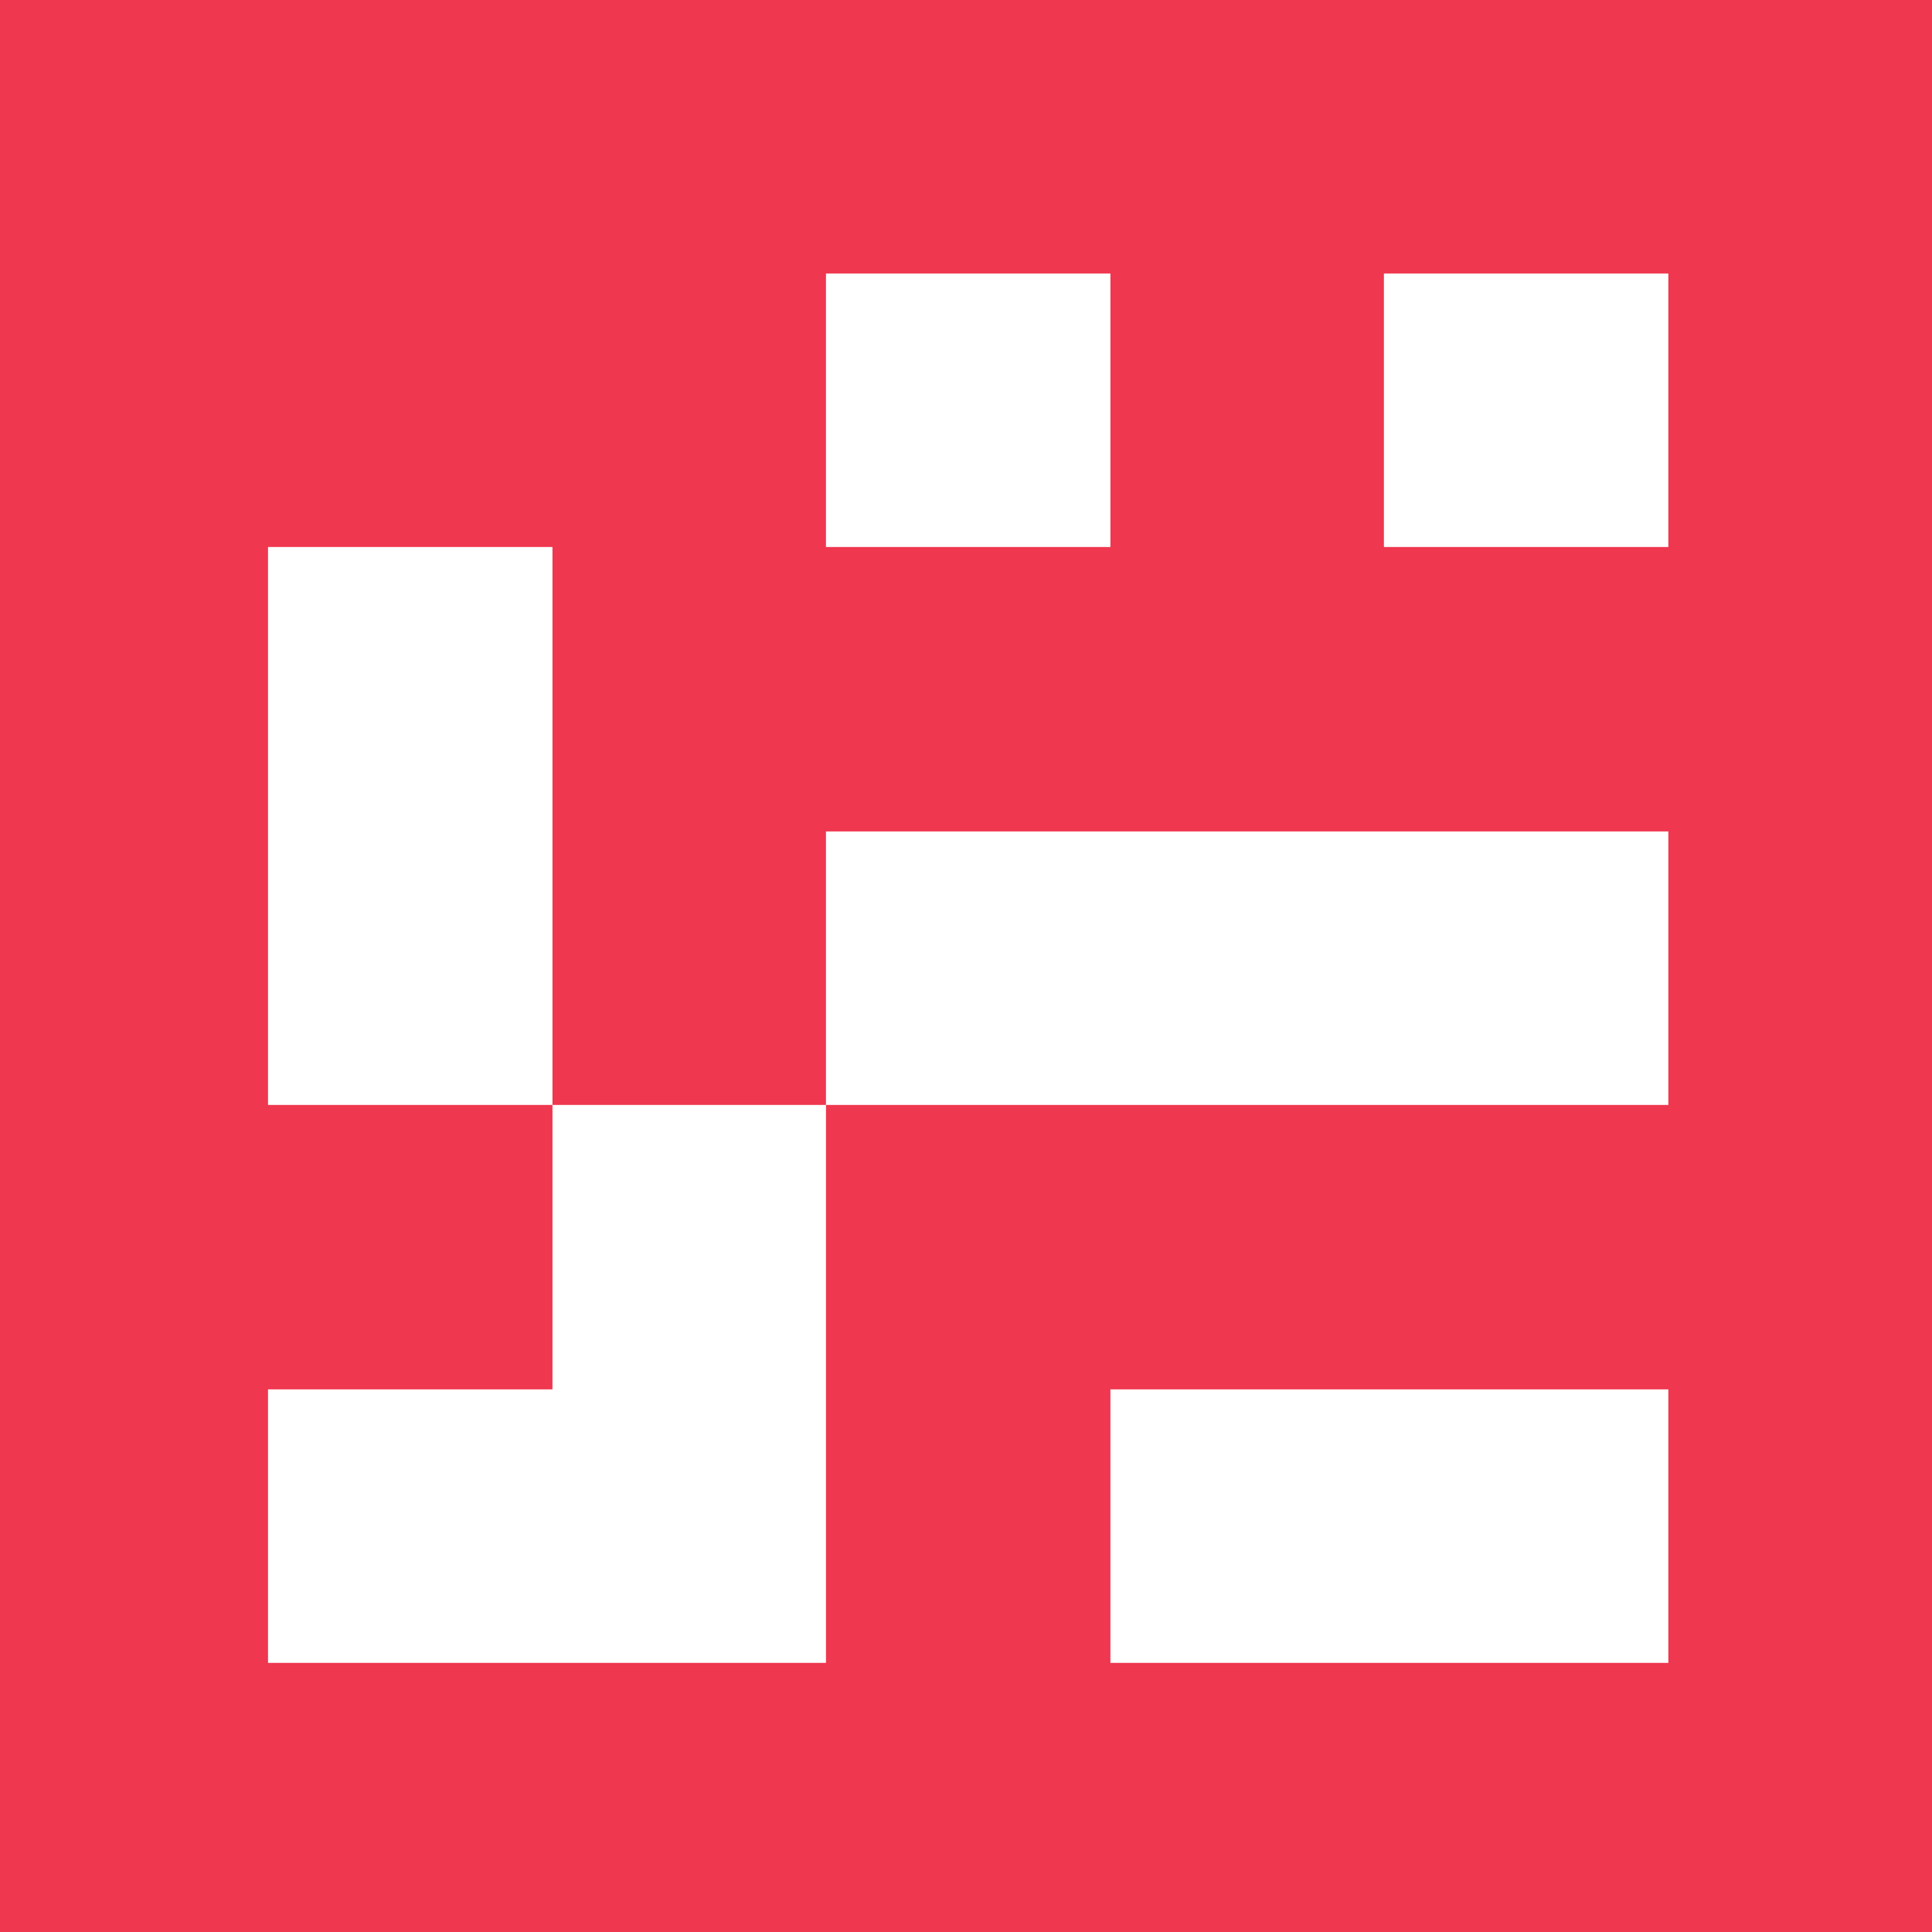 <?xml version="1.0" encoding="utf-8"?>
<!-- Generator: Adobe Illustrator 19.0.0, SVG Export Plug-In . SVG Version: 6.00 Build 0)  -->
<svg version="1.1" id="Layer_1" xmlns="http://www.w3.org/2000/svg" xmlns:xlink="http://www.w3.org/1999/xlink" x="0px" y="0px"
	 viewBox="0 0 176.6 176.6" style="enable-background:new 0 0 176.6 176.6;" xml:space="preserve">
<style type="text/css">
	.st0{fill:#EF374F;}
	.st1{fill:#FFFFFF;}
</style>
<rect id="XMLID_120_" class="st0" width="176.6" height="176.6"/>
<rect id="XMLID_43_" x="75.5" y="25" class="st1" width="26" height="25"/>
<rect id="XMLID_27_" x="24.5" y="50" class="st1" width="26" height="51"/>
<polygon id="XMLID_30_" class="st1" points="75.5,101 75.5,152 24.5,152 24.5,127 50.5,127 50.5,101 "/>
<rect id="XMLID_52_" x="126.5" y="25" class="st1" width="26" height="25"/>
<rect id="XMLID_53_" x="75.5" y="76" class="st1" width="77" height="25"/>
<rect id="XMLID_55_" x="101.5" y="127" class="st1" width="51" height="25"/>
</svg>
